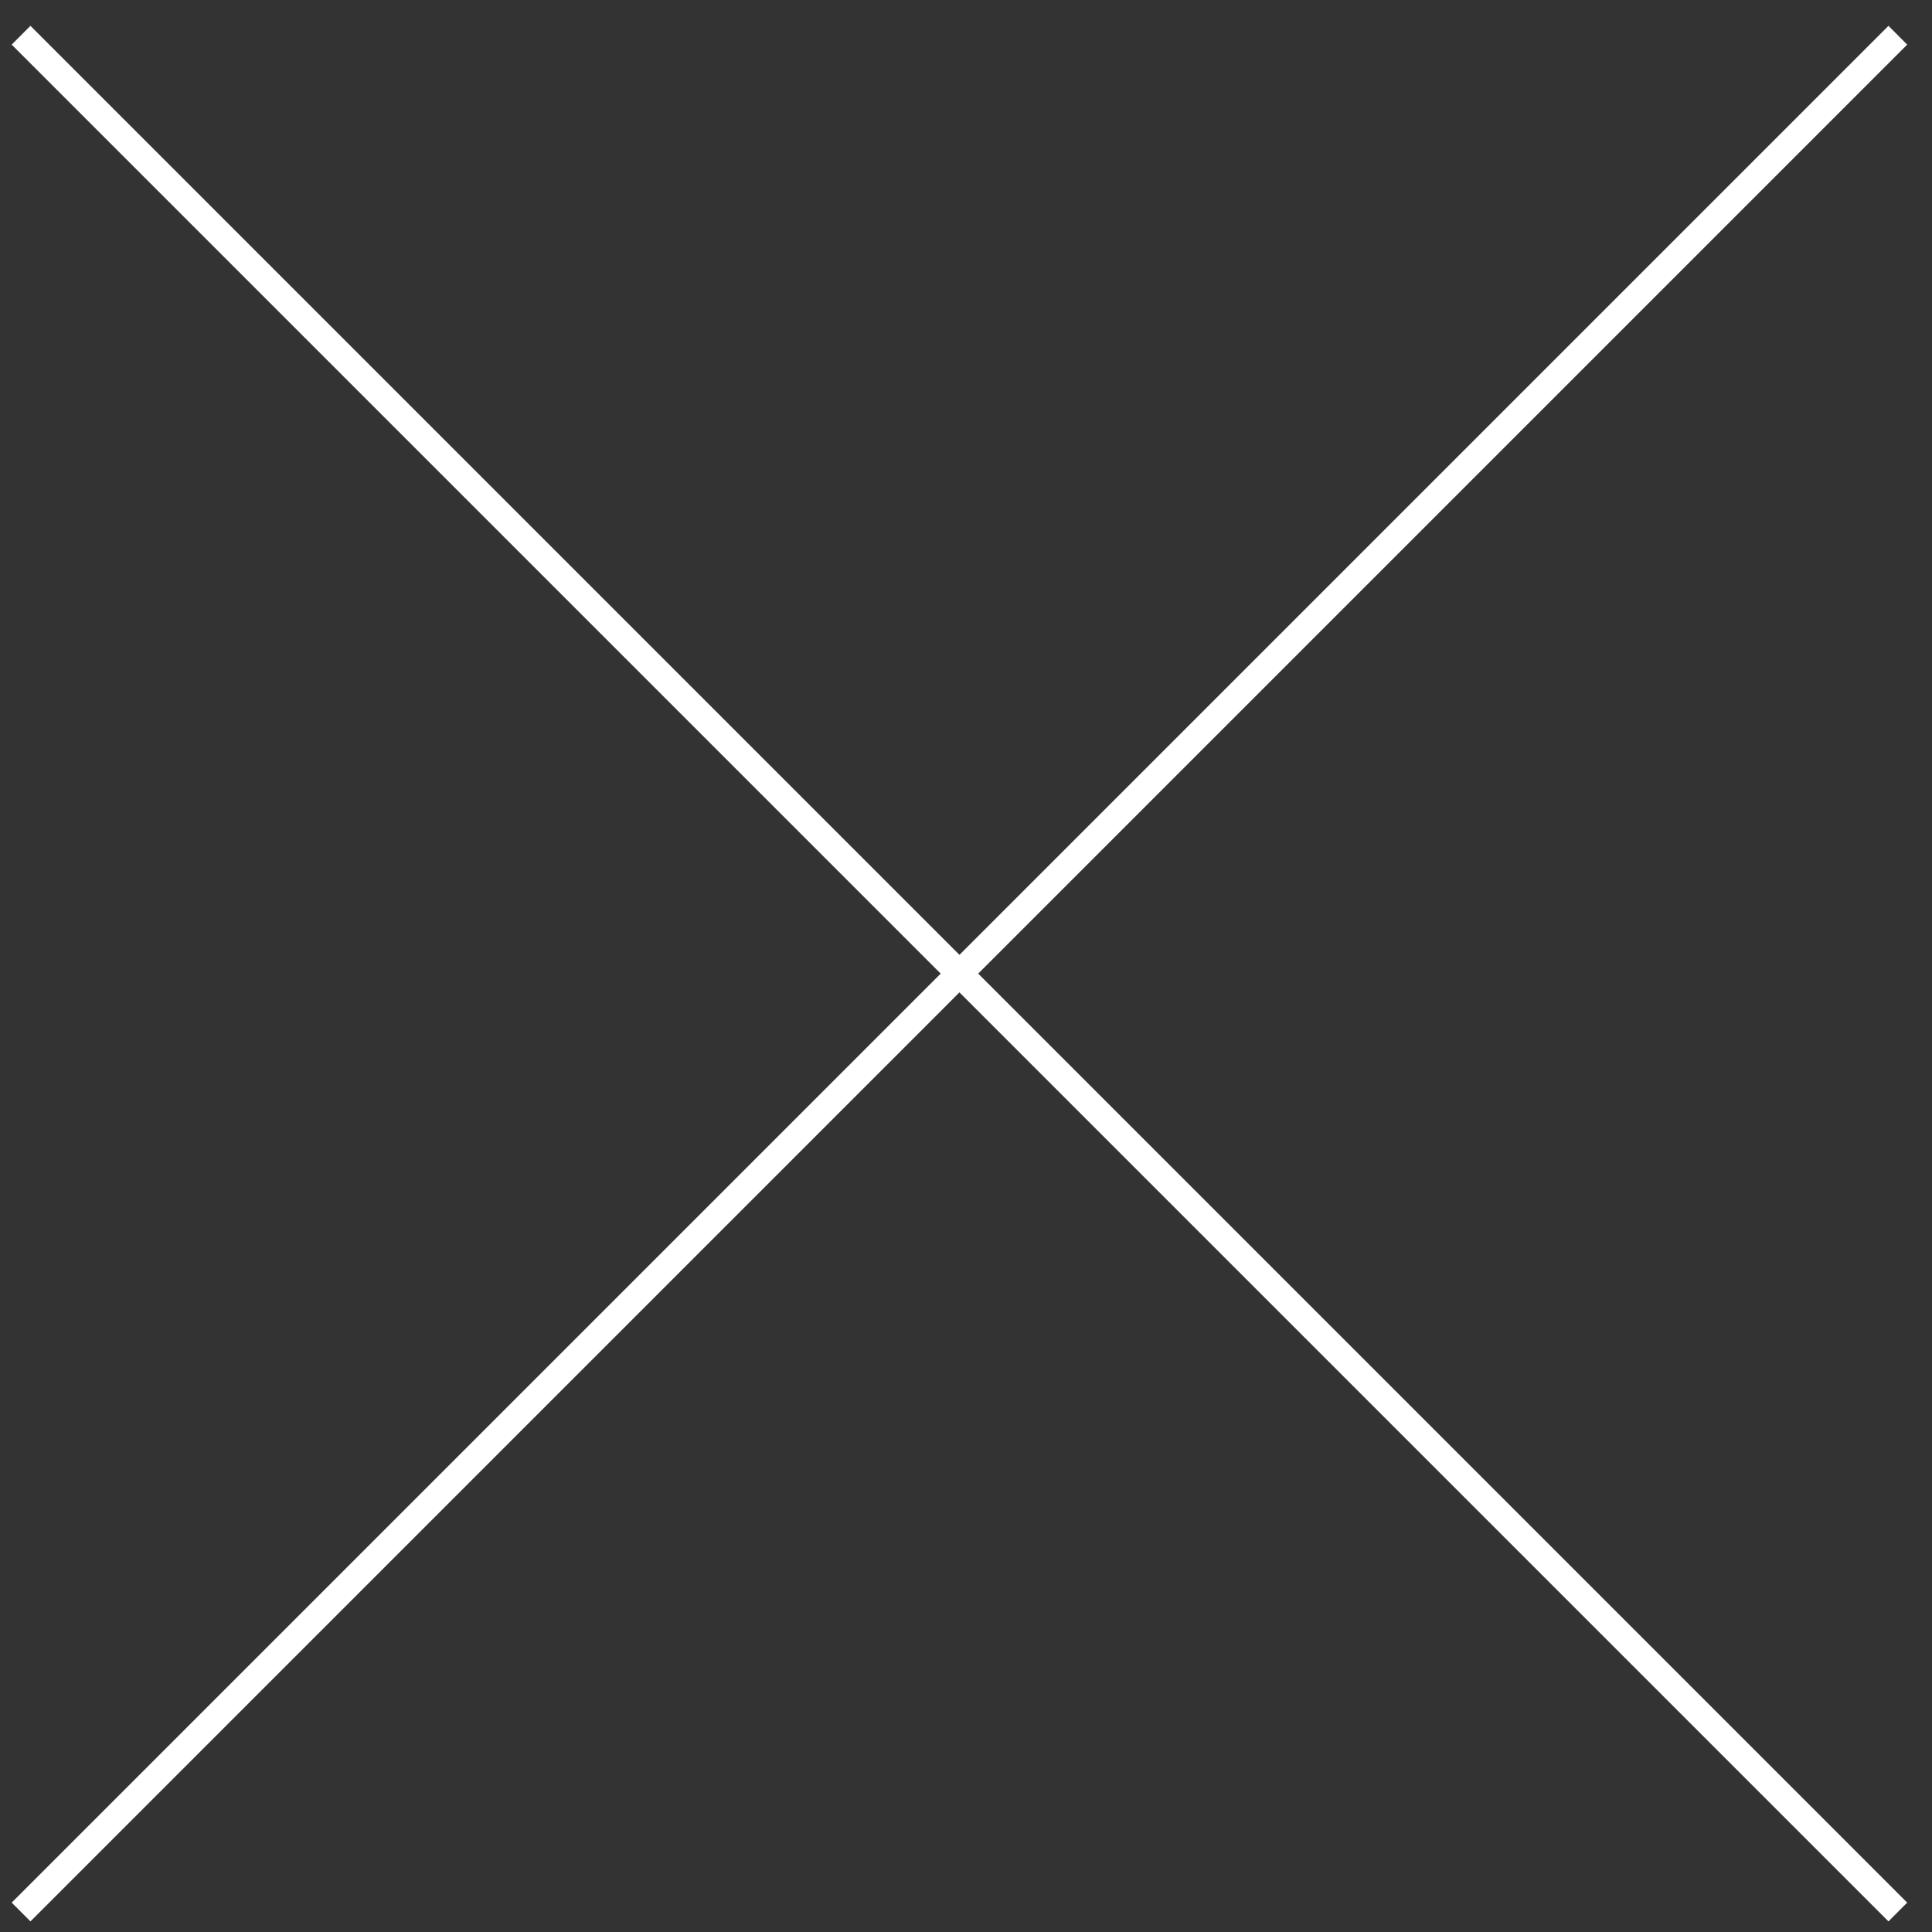 <?xml version="1.0" encoding="UTF-8"?>
<svg viewBox="0 0 43 43" version="1.1" xmlns="http://www.w3.org/2000/svg" xmlns:xlink="http://www.w3.org/1999/xlink">
    <rect x="0" y="0" width="43" height="43" fill="#333333" stroke="none"/>
    <!-- Generator: Sketch 53.2 (72643) - https://sketchapp.com -->
    <title>close</title>
    <desc>Created with Sketch.</desc>
    <g id="Facilitator-App" stroke="none" stroke-width="1" fill="none" fill-rule="evenodd">
        <g id="FT-Active-Sleeve-calibration" transform="translate(-1009, -60)" fill="#FFFFFF">
            <g id="close" transform="translate(1009, 60)">
                <polygon id="Rectangle-Copy-3" points="0.26 42.346 42.031 0.575 42.448 0.993 0.678 42.764"></polygon>
                <polygon id="Rectangle-Copy-3" points="42.448 42.346 42.031 42.764 0.26 0.993 0.678 0.575"></polygon>
            </g>
        </g>
    </g>
</svg>
